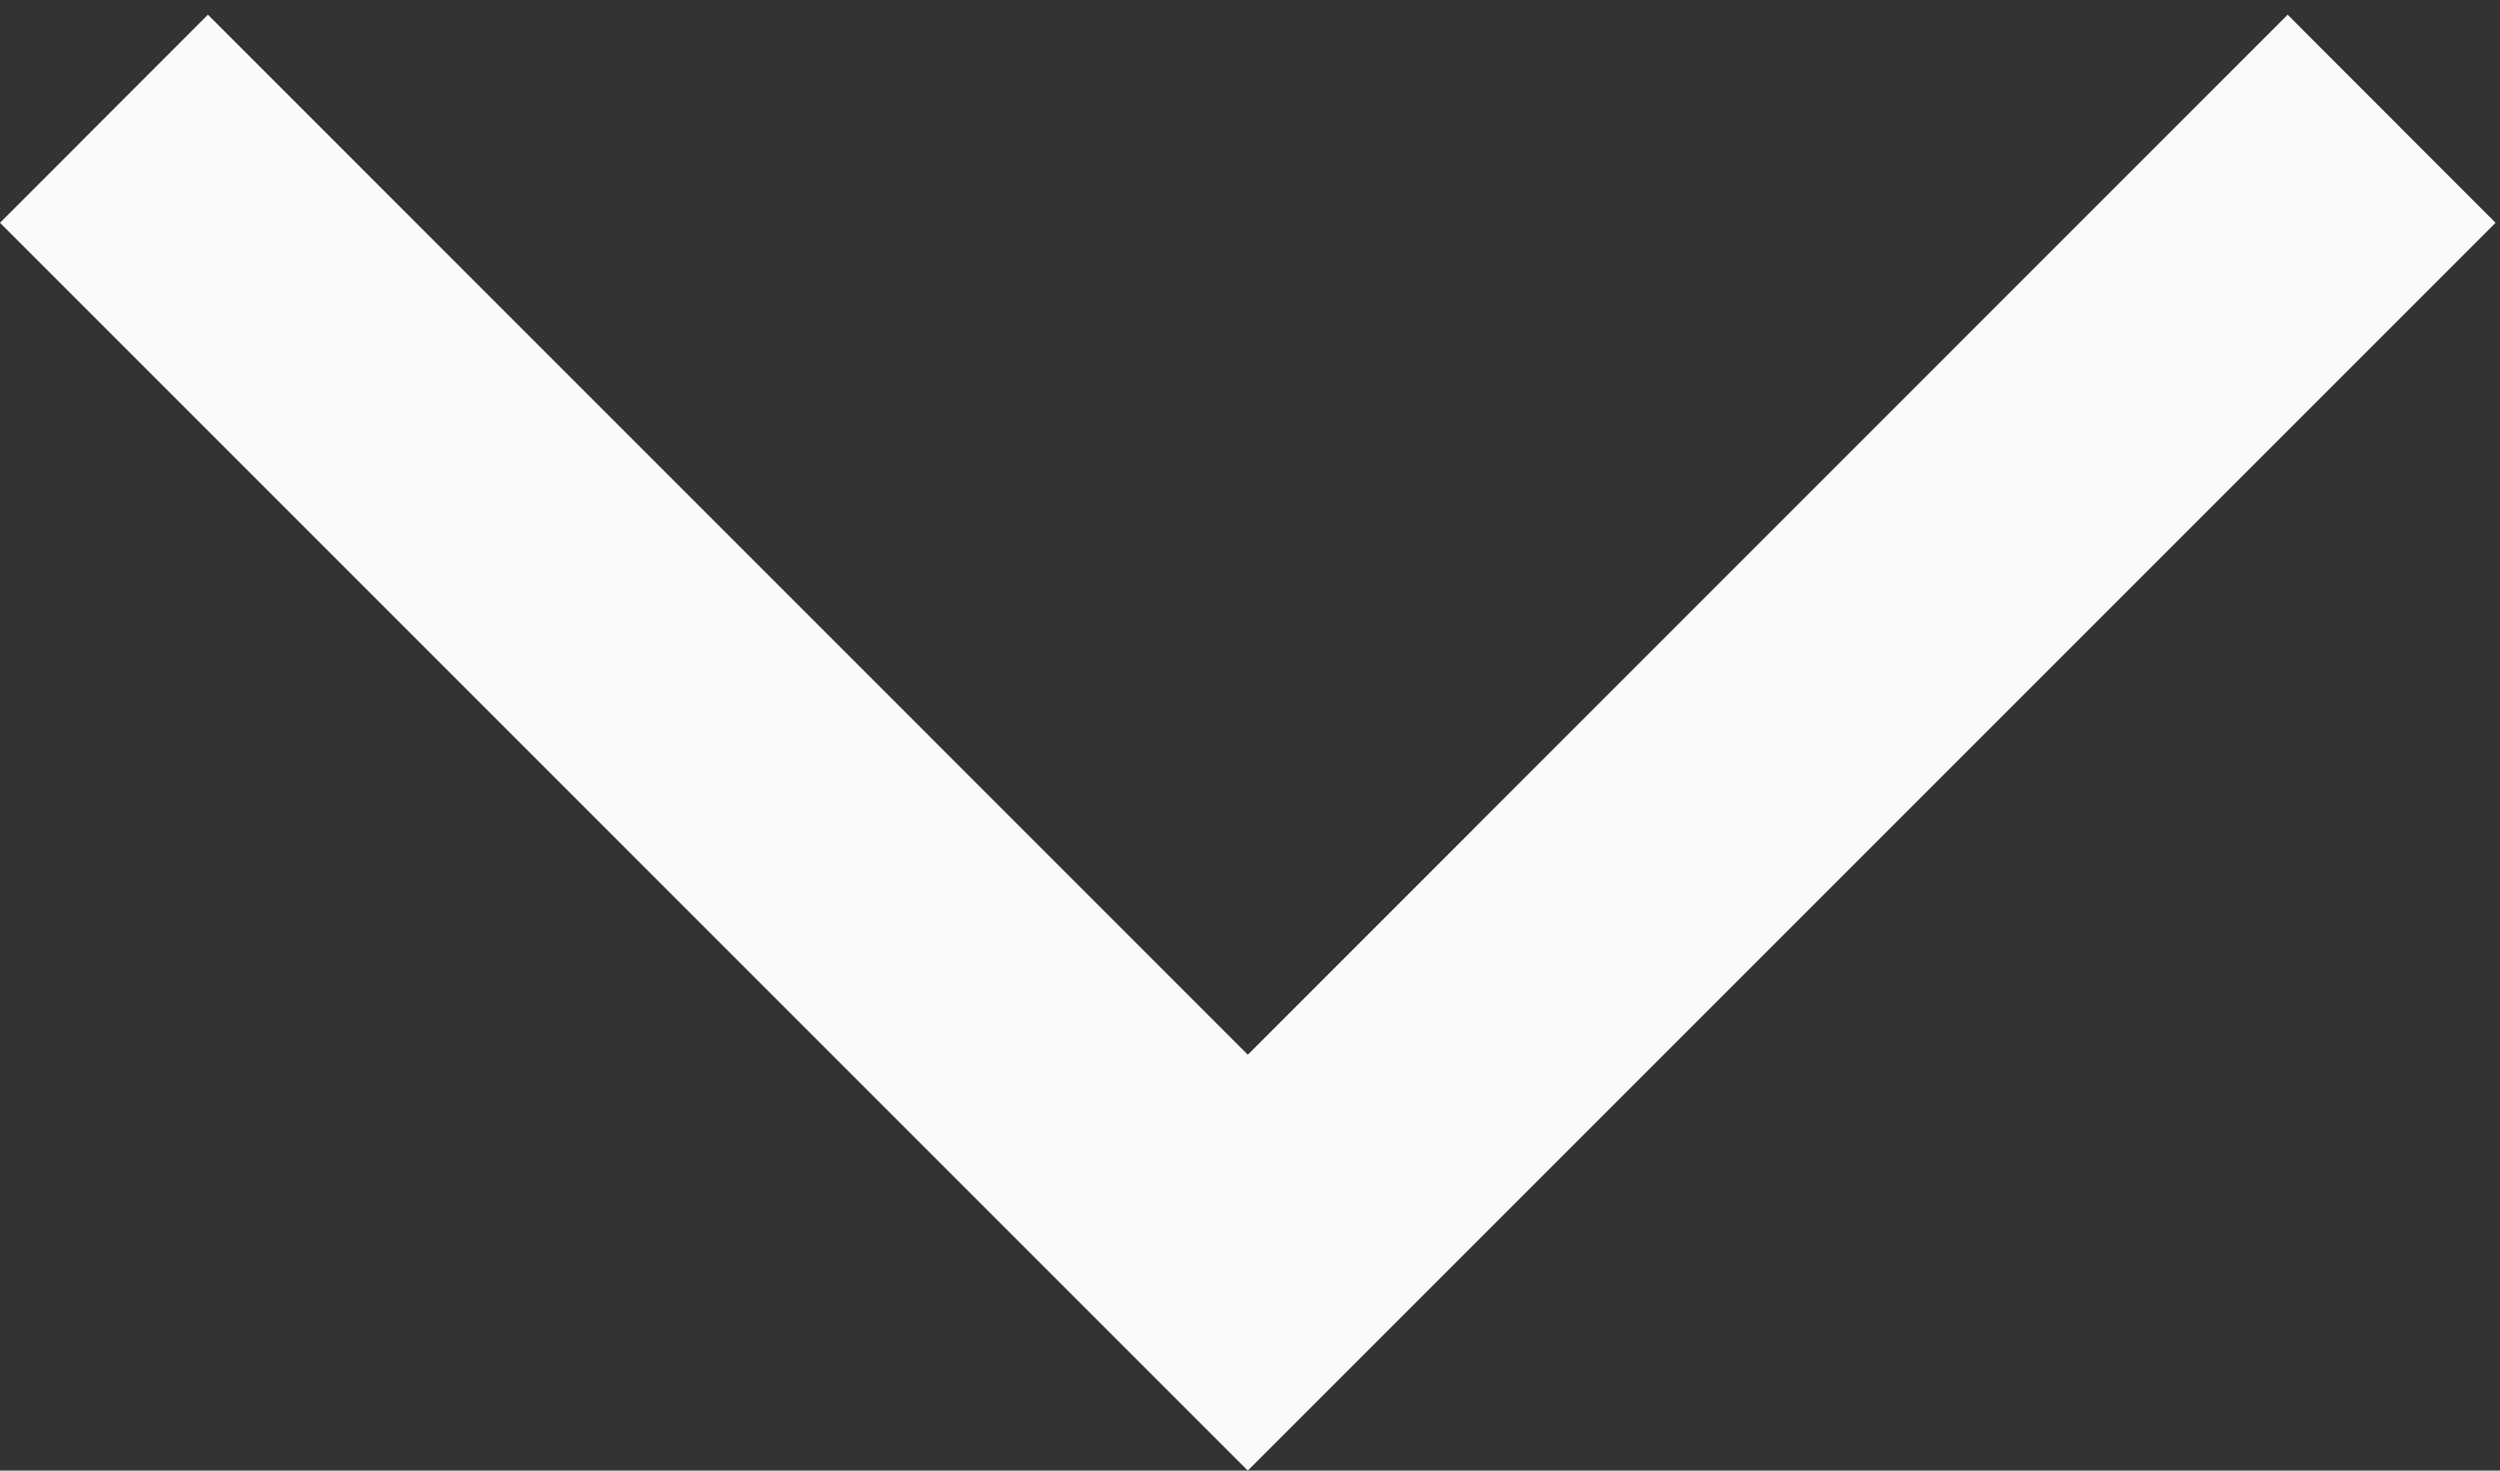 <svg width="17" height="10" viewBox="0 0 17 10" fill="none" xmlns="http://www.w3.org/2000/svg">
<rect x="0" y="0" width="17" height="10" fill="#333333" stroke="none"/>
<path d="M0 1.515L8.485 10L16.97 1.515L15.556 0.1L8.485 7.172L1.414 0.1L0 1.515Z" fill="#F9FAFB"/>
</svg>
